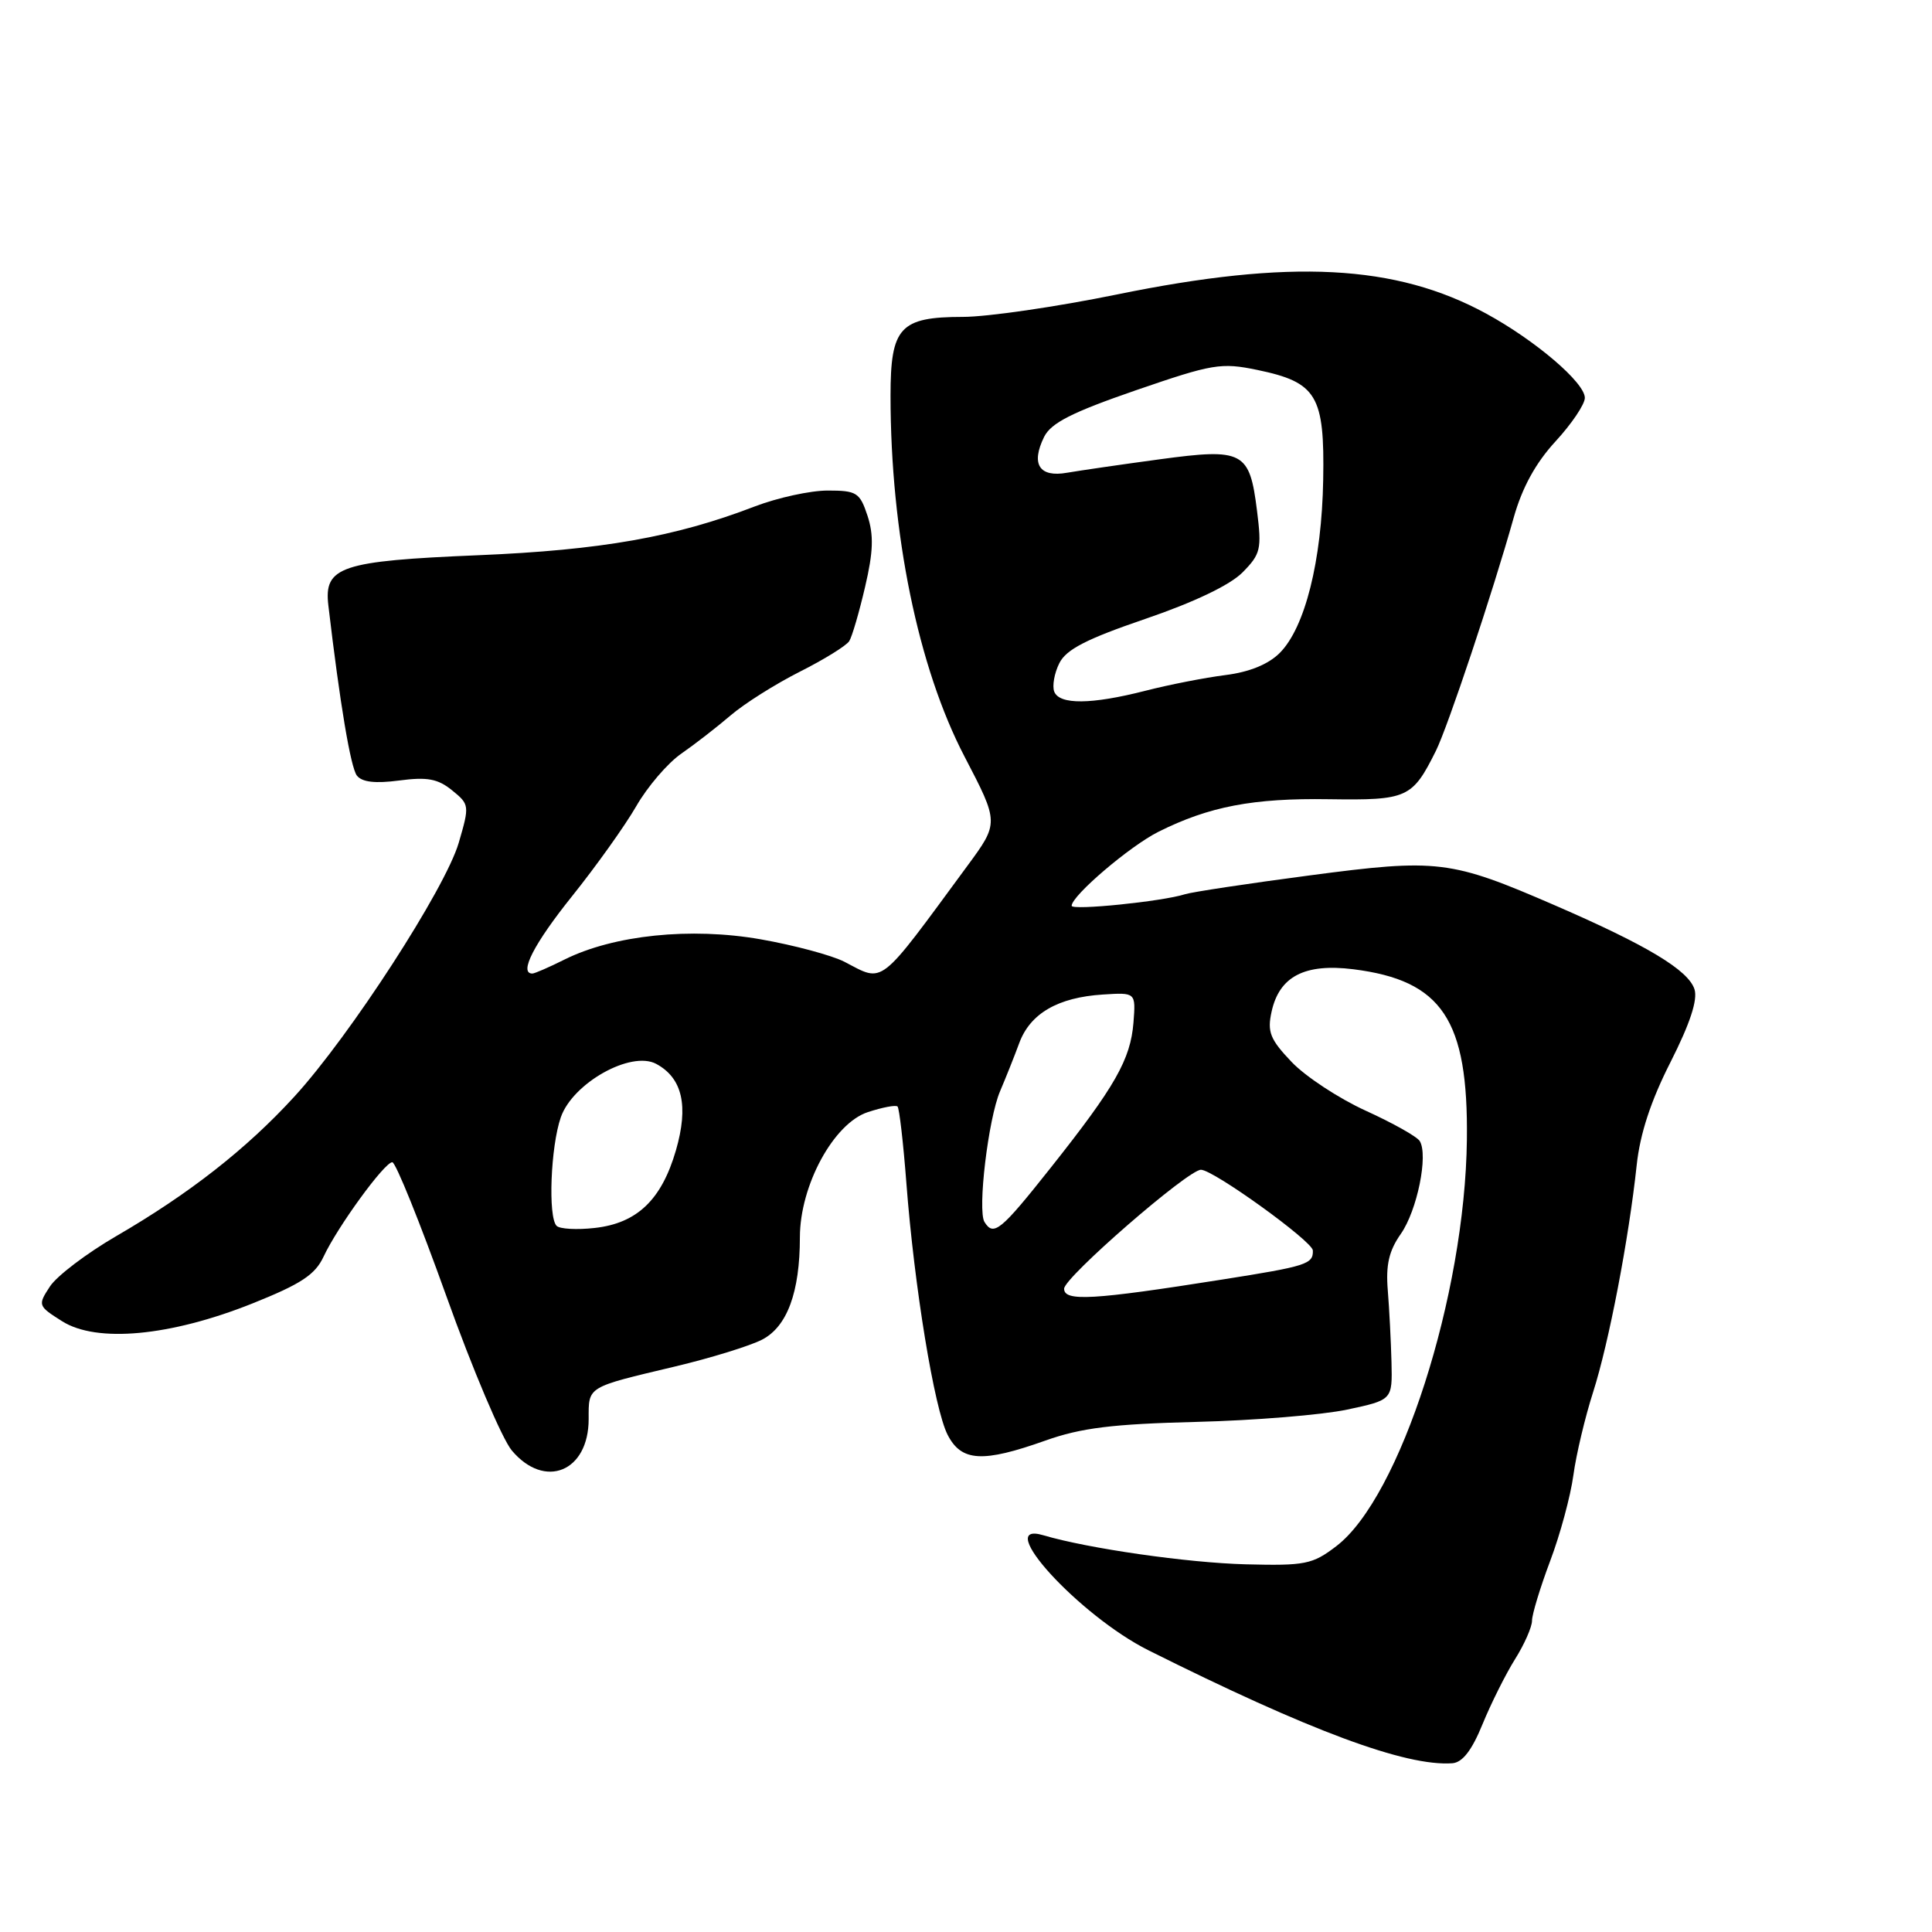 <?xml version="1.0" encoding="UTF-8" standalone="no"?>
<!DOCTYPE svg PUBLIC "-//W3C//DTD SVG 1.1//EN" "http://www.w3.org/Graphics/SVG/1.1/DTD/svg11.dtd" >
<svg xmlns="http://www.w3.org/2000/svg" xmlns:xlink="http://www.w3.org/1999/xlink" version="1.1" viewBox="0 0 256 256">
 <g >
 <path fill="currentColor"
d=" M 196.44 228.47 C 197.57 225.71 199.51 221.83 200.75 219.85 C 201.99 217.88 203.00 215.58 203.00 214.75 C 203.00 213.92 204.08 210.36 205.40 206.85 C 206.73 203.34 208.11 198.22 208.48 195.48 C 208.85 192.74 210.03 187.78 211.10 184.45 C 213.19 177.91 215.82 164.20 216.87 154.39 C 217.31 150.23 218.75 145.85 221.36 140.72 C 223.94 135.62 224.97 132.49 224.53 131.09 C 223.72 128.55 218.25 125.26 206.05 119.97 C 192.19 113.96 190.53 113.75 173.51 116.00 C 165.39 117.07 157.97 118.19 157.02 118.49 C 154.02 119.45 142.00 120.67 142.00 120.02 C 142.00 118.69 149.72 112.10 153.51 110.21 C 160.21 106.86 166.05 105.74 176.08 105.90 C 186.50 106.05 187.13 105.77 190.26 99.50 C 191.84 96.32 197.80 78.48 200.57 68.60 C 201.69 64.61 203.48 61.35 206.11 58.49 C 208.25 56.17 210.00 53.57 210.00 52.72 C 210.00 50.70 203.44 45.10 196.92 41.55 C 184.94 35.03 171.01 34.31 148.00 39.02 C 140.03 40.65 130.84 41.99 127.58 41.99 C 119.24 42.00 118.00 43.36 118.00 52.43 C 118.00 70.63 121.66 88.48 127.81 100.26 C 132.38 109.03 132.38 109.03 128.16 114.76 C 116.25 130.95 117.21 130.20 111.89 127.44 C 110.23 126.59 105.23 125.24 100.77 124.46 C 91.53 122.84 81.33 123.89 74.79 127.15 C 72.75 128.17 70.84 129.00 70.54 129.00 C 68.72 129.00 70.76 125.04 75.81 118.74 C 79.00 114.76 82.83 109.39 84.31 106.82 C 85.79 104.24 88.47 101.12 90.25 99.88 C 92.04 98.64 94.98 96.36 96.79 94.81 C 98.60 93.25 102.73 90.65 105.97 89.01 C 109.21 87.38 112.16 85.55 112.53 84.95 C 112.91 84.34 113.85 81.11 114.63 77.76 C 115.72 73.11 115.79 70.90 114.95 68.34 C 113.93 65.26 113.52 65.00 109.67 65.00 C 107.38 65.00 103.03 65.95 100.00 67.11 C 89.47 71.16 79.64 72.89 63.38 73.57 C 45.13 74.33 42.90 75.08 43.51 80.23 C 45.04 93.23 46.46 101.69 47.29 102.77 C 47.97 103.64 49.72 103.84 52.90 103.42 C 56.60 102.93 58.02 103.19 59.90 104.72 C 62.21 106.59 62.23 106.73 60.78 111.69 C 58.99 117.77 46.38 137.25 39.00 145.31 C 32.67 152.23 25.09 158.17 15.39 163.80 C 11.48 166.07 7.53 169.07 6.62 170.46 C 4.99 172.95 5.02 173.04 8.23 175.07 C 12.82 177.97 22.56 177.06 33.41 172.73 C 39.89 170.14 41.76 168.91 42.88 166.50 C 44.72 162.56 50.95 154.00 51.98 154.00 C 52.43 154.00 55.64 161.97 59.13 171.70 C 62.61 181.44 66.53 190.66 67.82 192.20 C 72.19 197.39 78.00 195.01 78.00 188.04 C 78.00 183.66 77.66 183.87 89.48 181.06 C 94.19 179.94 99.37 178.34 100.98 177.51 C 104.30 175.79 105.99 171.24 105.99 163.93 C 106.00 157.06 110.47 148.84 115.00 147.36 C 116.92 146.73 118.69 146.39 118.93 146.62 C 119.16 146.84 119.69 151.40 120.10 156.76 C 121.14 170.45 123.81 186.73 125.57 190.13 C 127.40 193.68 130.20 193.84 138.53 190.88 C 143.25 189.20 147.42 188.69 158.50 188.41 C 166.20 188.22 175.20 187.48 178.50 186.78 C 184.50 185.50 184.50 185.50 184.38 180.50 C 184.31 177.75 184.09 173.47 183.89 170.99 C 183.61 167.61 184.04 165.74 185.62 163.49 C 187.78 160.40 189.28 153.06 188.12 151.19 C 187.75 150.60 184.54 148.80 180.98 147.18 C 177.42 145.56 172.99 142.65 171.15 140.72 C 168.29 137.72 167.90 136.73 168.49 134.06 C 169.51 129.38 172.88 127.63 179.32 128.43 C 191.09 129.91 194.56 135.11 194.37 151.00 C 194.13 171.65 185.52 198.44 177.06 204.88 C 173.91 207.29 172.94 207.48 165.06 207.28 C 157.36 207.08 144.20 205.19 138.25 203.43 C 131.43 201.41 143.00 214.08 152.17 218.67 C 173.47 229.32 186.25 234.08 192.44 233.64 C 193.78 233.54 195.03 231.94 196.44 228.47 Z  M 141.00 170.76 C 141.00 169.27 157.42 155.00 159.13 155.00 C 160.78 155.00 173.91 164.47 173.96 165.69 C 174.02 167.50 173.16 167.78 161.92 169.55 C 144.80 172.26 141.00 172.48 141.00 170.76 Z  M 73.75 162.43 C 72.60 161.26 72.96 151.93 74.31 148.05 C 75.88 143.51 83.61 139.18 86.95 140.97 C 90.43 142.84 91.27 146.55 89.56 152.44 C 87.66 158.98 84.41 162.09 78.81 162.71 C 76.44 162.98 74.16 162.85 73.75 162.43 Z  M 130.45 161.92 C 129.50 160.38 130.95 148.24 132.52 144.58 C 133.24 142.89 134.39 140.02 135.06 138.20 C 136.51 134.29 140.17 132.16 146.14 131.78 C 150.50 131.50 150.50 131.50 150.19 135.50 C 149.80 140.38 147.77 143.96 139.25 154.70 C 132.60 163.09 131.66 163.87 130.45 161.92 Z  M 139.69 91.64 C 139.41 90.90 139.70 89.21 140.36 87.89 C 141.26 86.06 143.93 84.68 151.78 82.00 C 158.22 79.80 162.99 77.52 164.64 75.85 C 167.05 73.41 167.20 72.76 166.56 67.67 C 165.58 59.80 164.75 59.36 153.67 60.86 C 148.62 61.54 143.10 62.35 141.39 62.64 C 137.71 63.29 136.57 61.51 138.35 57.89 C 139.27 56.04 142.03 54.64 150.49 51.72 C 160.69 48.21 161.79 48.02 166.61 49.02 C 174.49 50.66 175.53 52.39 175.33 63.58 C 175.14 74.32 172.92 83.17 169.57 86.52 C 168.06 88.03 165.55 89.05 162.38 89.45 C 159.69 89.79 154.92 90.72 151.77 91.53 C 144.61 93.36 140.37 93.40 139.69 91.64 Z "/>
</g>
</svg>